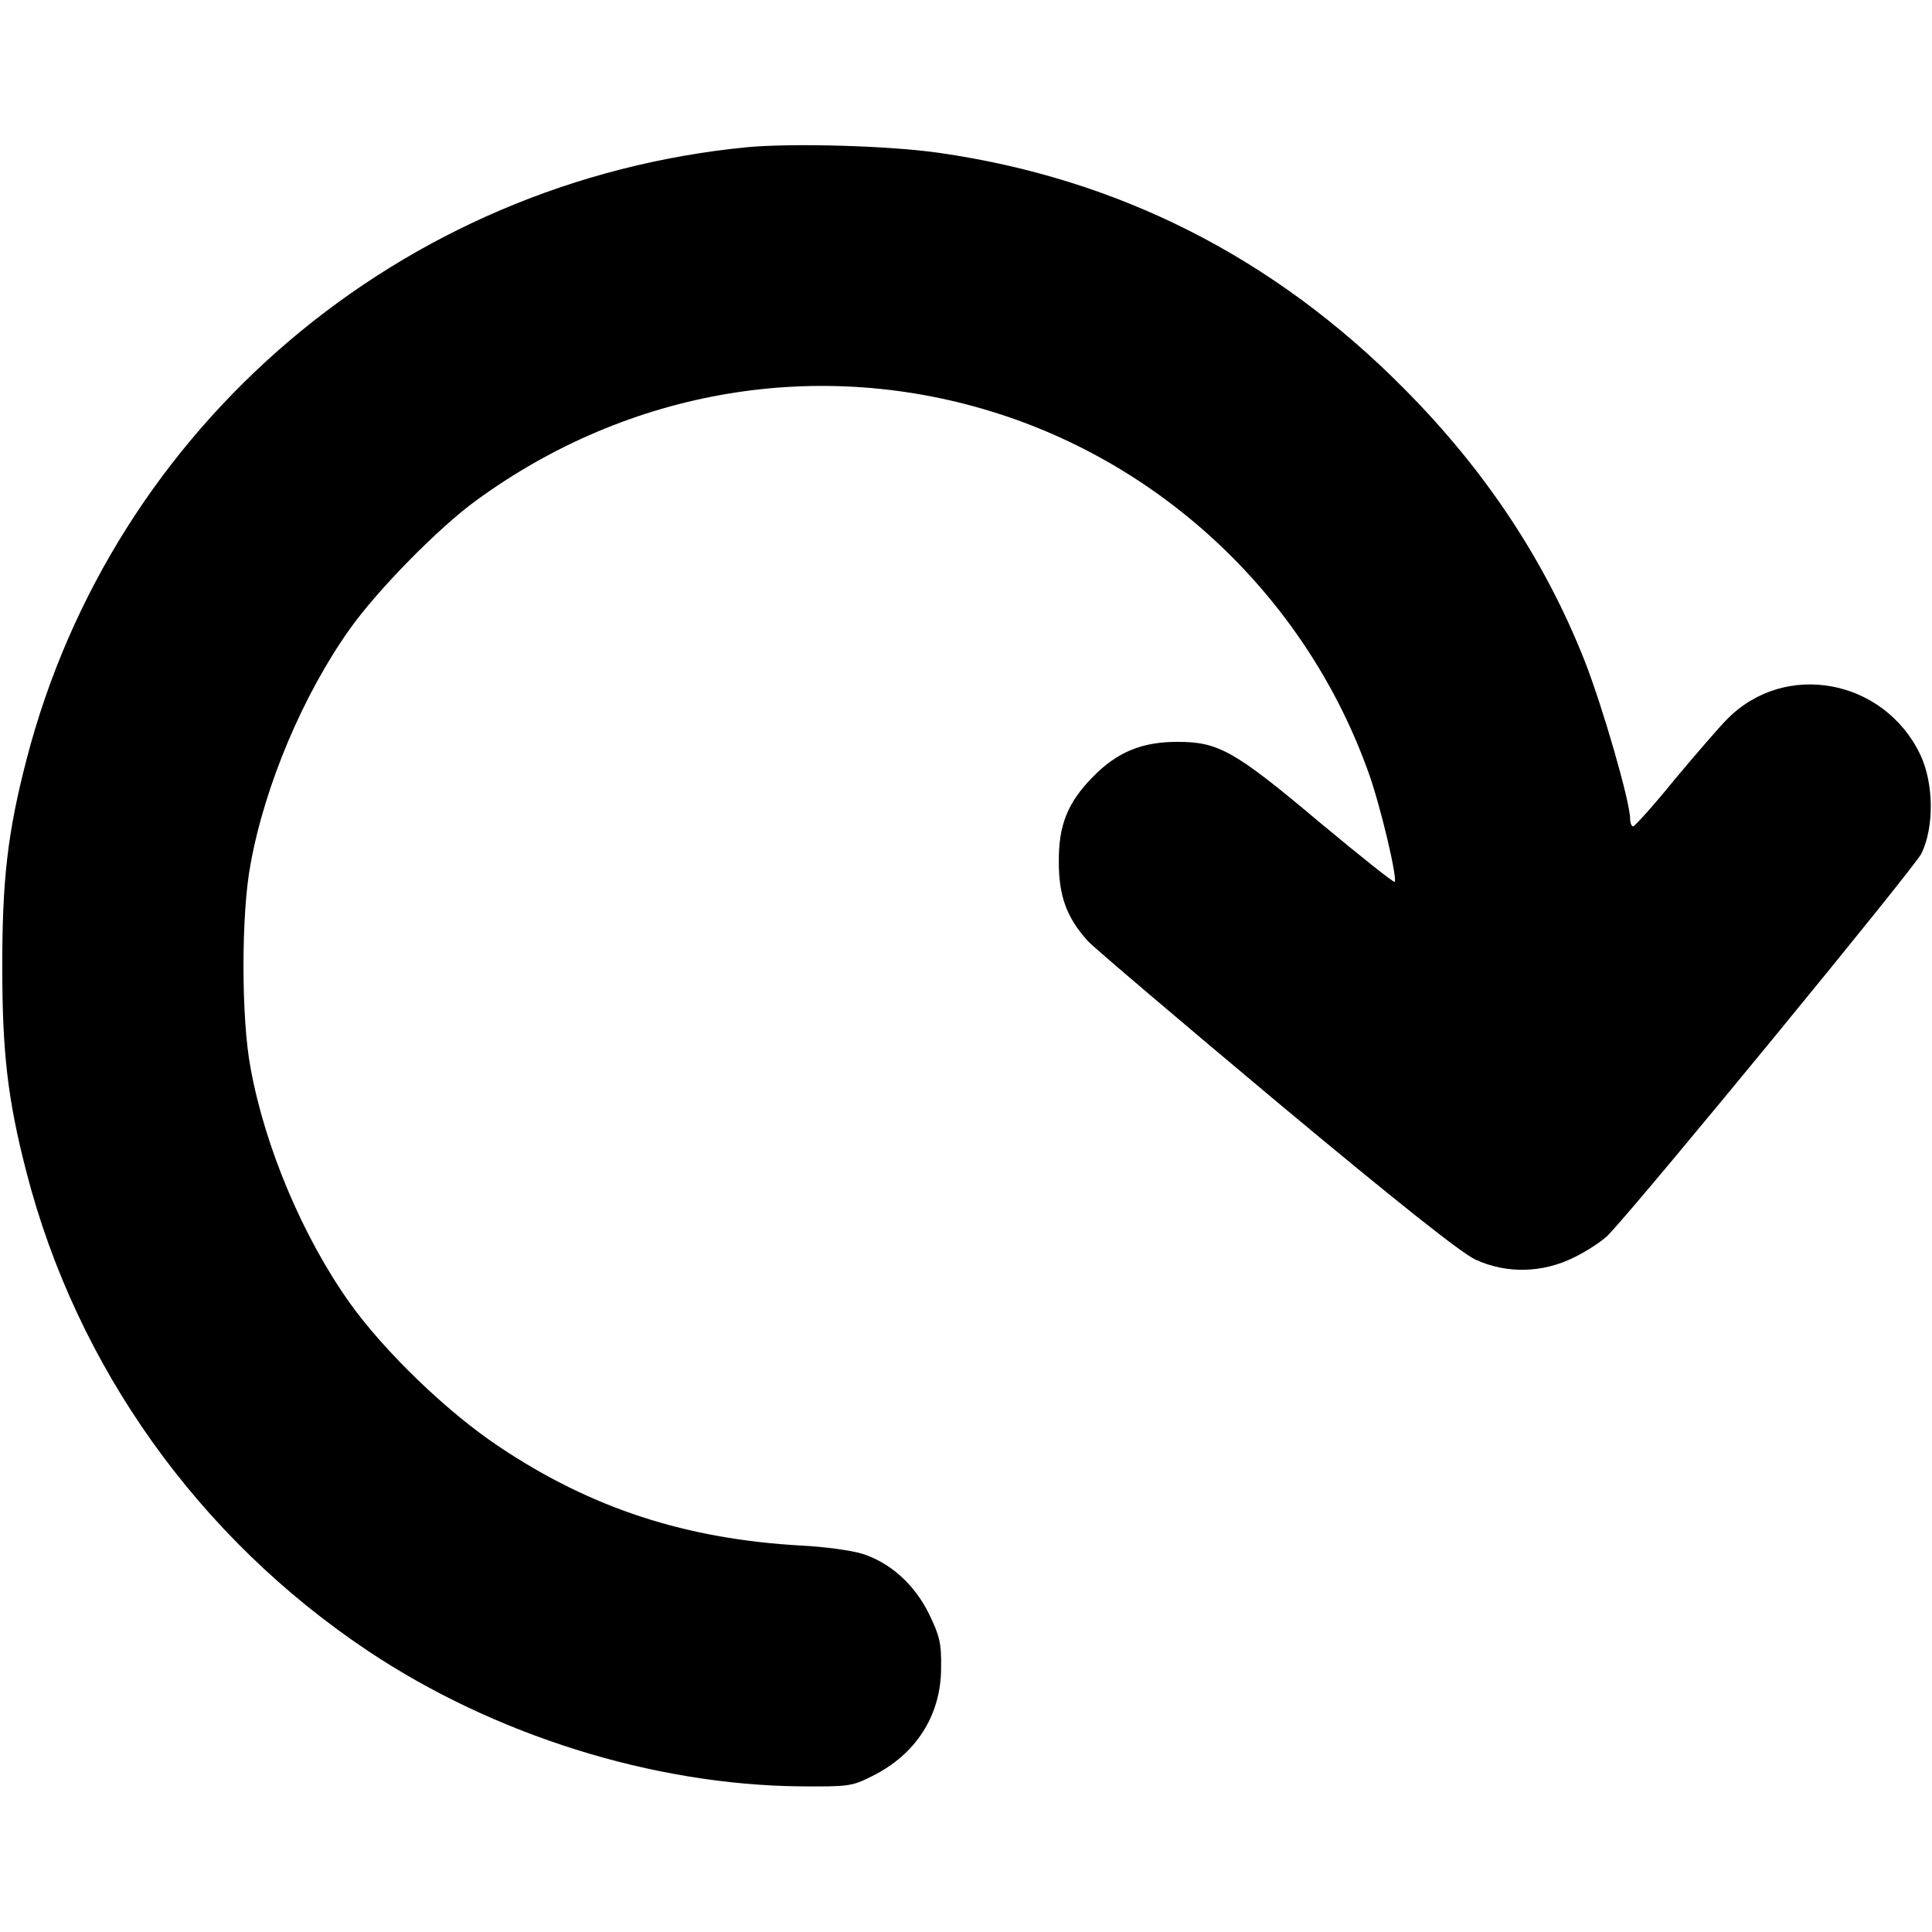 <?xml version="1.0" standalone="no"?>
<!DOCTYPE svg PUBLIC "-//W3C//DTD SVG 20010904//EN"
 "http://www.w3.org/TR/2001/REC-SVG-20010904/DTD/svg10.dtd">
<svg version="1.0" xmlns="http://www.w3.org/2000/svg"
 width="512pt" height="512pt" viewBox="0 0 512 512"
 preserveAspectRatio="xMidYMid meet">

<g transform="translate(0,512) scale(0.1,-0.1)"
fill="#000000" stroke="none">
<path d="M1981 4730 c-919 -89 -1682 -738 -1911 -1624 -50 -193 -64 -318 -64
-546 0 -228 14 -353 64 -546 133 -516 456 -969 905 -1269 334 -223 755 -355
1145 -359 129 -1 138 0 191 27 116 57 183 161 183 287 1 66 -4 85 -32 143 -39
79 -104 137 -179 160 -27 8 -97 18 -158 21 -306 17 -557 98 -802 262 -137 91
-304 252 -396 381 -124 174 -225 413 -263 623 -25 131 -25 409 0 540 38 210
140 450 263 623 73 103 235 268 334 340 406 297 913 382 1384 231 456 -146
823 -503 983 -955 31 -87 76 -278 68 -286 -2 -3 -91 68 -198 157 -227 191
-269 214 -378 214 -94 0 -159 -27 -223 -92 -68 -69 -92 -129 -91 -227 0 -90
21 -147 77 -209 18 -19 244 -211 502 -427 319 -266 488 -400 525 -417 82 -38
178 -36 262 6 35 17 75 44 90 59 98 104 811 973 830 1011 34 70 33 186 -3 262
-96 201 -359 250 -512 94 -21 -21 -84 -94 -140 -161 -55 -68 -105 -123 -109
-123 -4 0 -8 9 -8 20 0 45 -73 298 -121 420 -105 265 -263 504 -479 721 -344
347 -756 556 -1232 624 -132 19 -386 26 -507 15z"/>
</g>
</svg>

